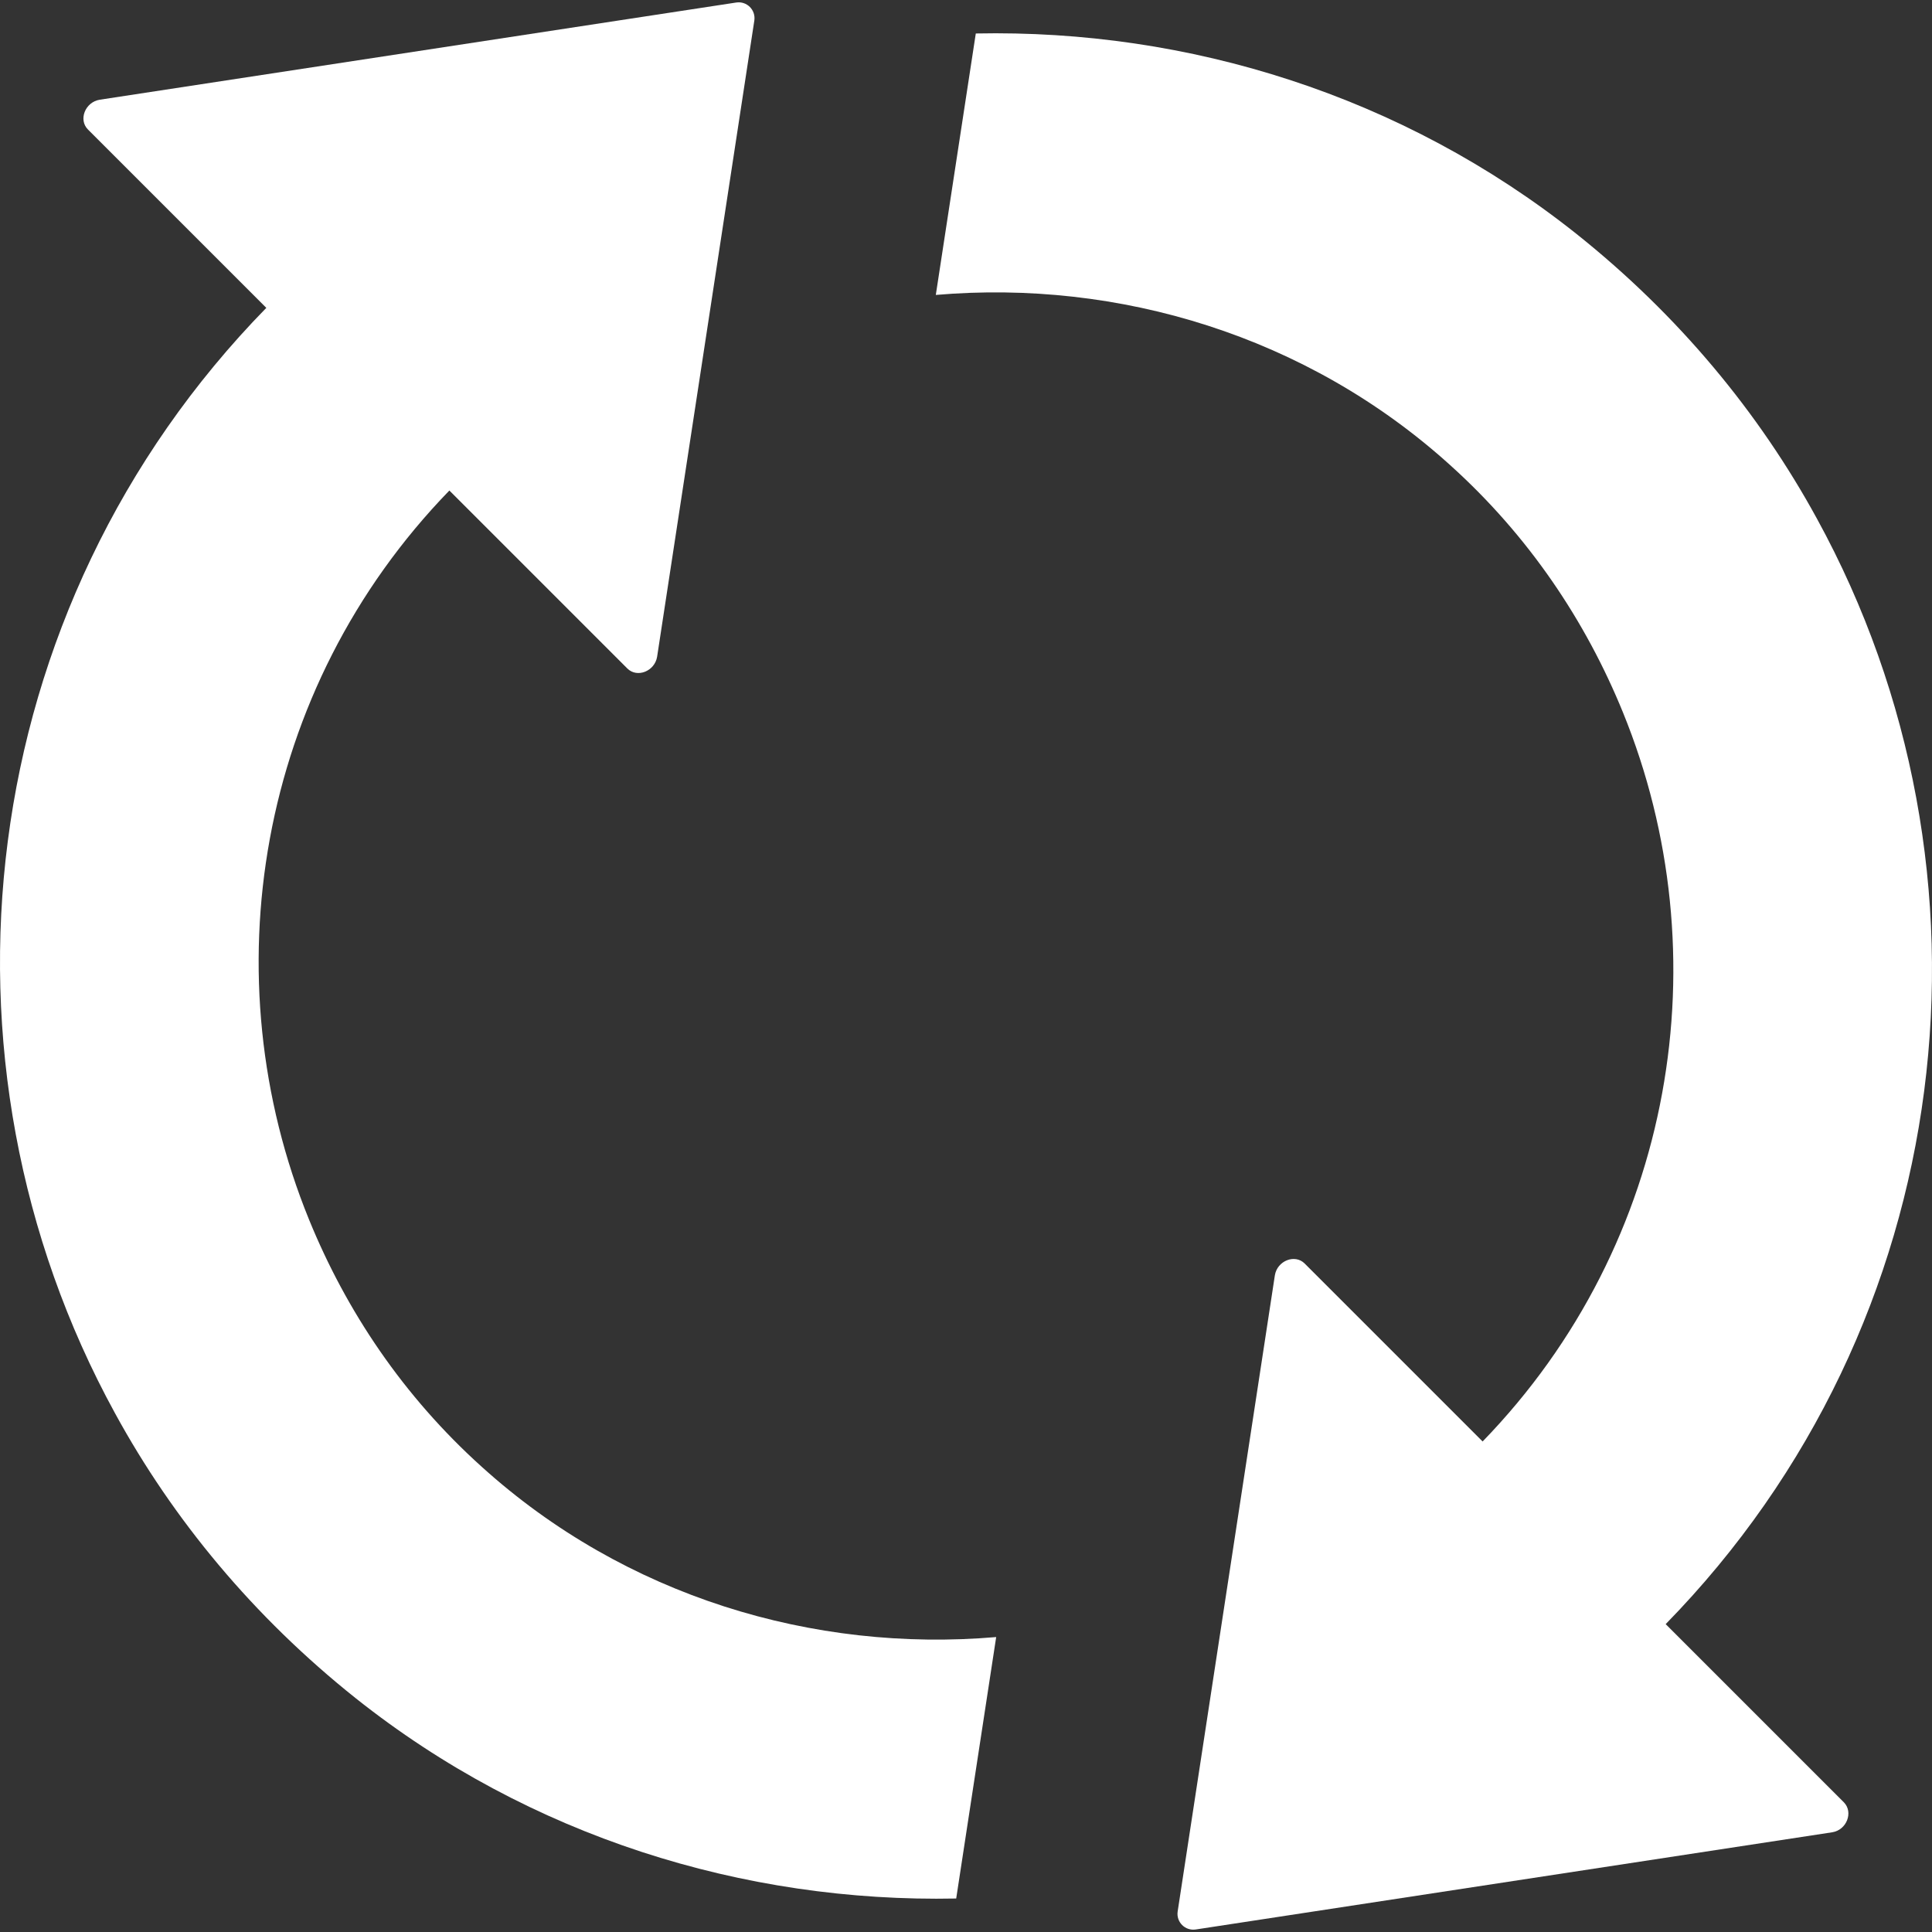 <svg viewBox="0 0 492.883 492.883" xmlns="http://www.w3.org/2000/svg">
    <rect x="0" y="0" width="492.883" height="492.883" fill="#333333" stroke="none"/>
    <style type="text/css" id="current-color-scheme">
      .ColorScheme-Text {
        color:#fff;
      }
    </style>

   <g clip-rule="evenodd" fill-rule="evenodd">
      <path style="fill:currentColor;fill-opacity:1;stroke:none" class="ColorScheme-Text"
         d="m 122.941,374.241 c -20.1,-18.1 -34.6,-39.8 -44.1,-63.1 -25.2,-61.8 -13.4,-135.3 35.8,-186 l 45.4,45.4 c 2.5,2.5 7,0.7 7.6,-3 l 24.8,-162.3 c 0.4,-2.7 -1.9,-5 -4.6,-4.6 l -162.4,24.8 c -3.7,0.6 -5.5,5.1 -3,7.6 l 45.5,45.5 c -75.1,76.8 -87.9,192 -38.6,282 14.8,27.1 35.3,51.9 61.4,72.7 44.4,35.3 99,52.2 153.2,51.1 l 10.2,-66.7 c -46.7,4 -94.7,-10.4 -131.2,-43.4 z" />
      <path style="fill:currentColor;fill-opacity:1;stroke:none" class="ColorScheme-Text"
         d="m 424.941,414.341 c 75.1,-76.8 87.9,-192 38.6,-282 -14.8,-27.1 -35.3,-51.9 -61.4,-72.7 -44.4,-35.3 -99,-52.2 -153.2,-51.1 l -10.2,66.7 c 46.6,-4 94.7,10.4 131.2,43.4 20.1,18.1 34.6,39.8 44.1,63.1 25.2,61.8 13.4,135.3 -35.8,186 l -45.4,-45.4 c -2.5,-2.5 -7,-0.7 -7.6,3 l -24.8,162.3 c -0.4,2.7 1.9,5 4.6,4.6 l 162.4,-24.8 c 3.7,-0.6 5.4,-5.1 3,-7.6 z" />
   </g>
</svg>
